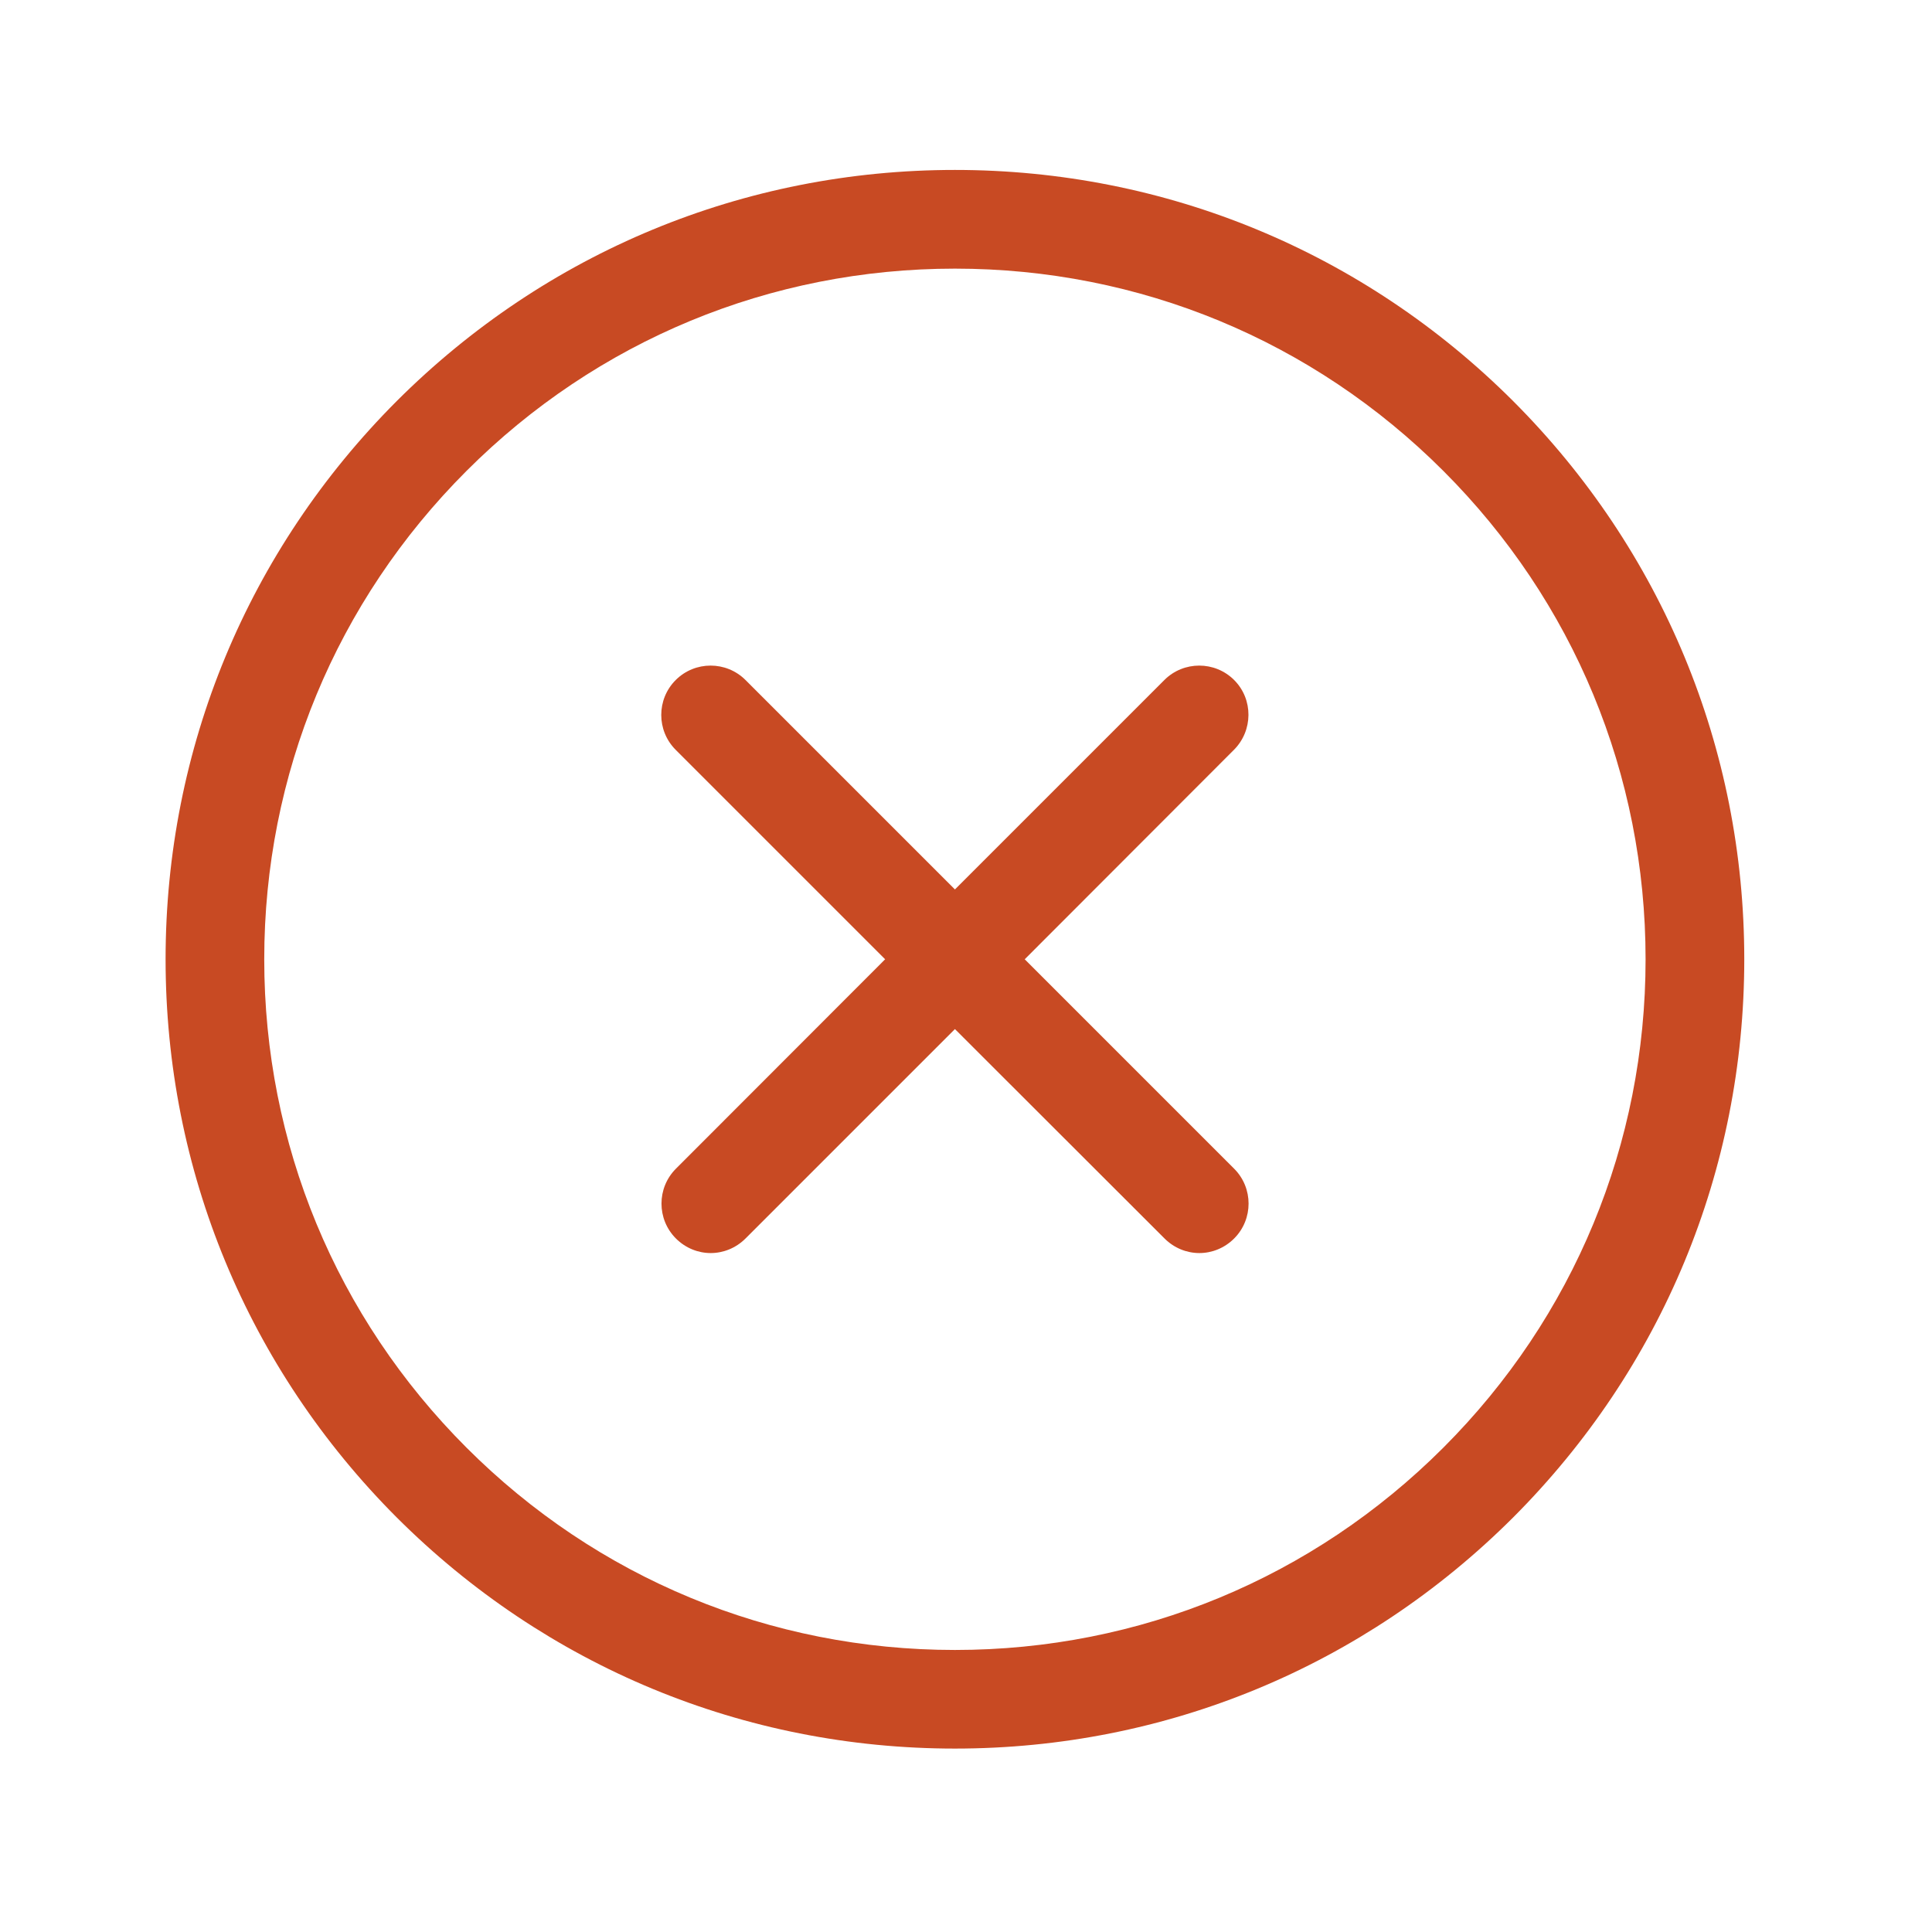 <svg preserveAspectRatio="none" width="100%" height="100%" overflow="visible" style="display: block;" viewBox="0 0 48 48" fill="none" xmlns="http://www.w3.org/2000/svg">
<g id="Close Up - iconSvg.co">
<path id="Vector" d="M37.593 9.964C33.886 6.262 28.964 4.222 23.725 4.222C18.486 4.222 13.564 6.262 9.857 9.964C6.155 13.672 4.114 18.593 4.114 23.832C4.114 29.072 6.155 33.993 9.857 37.701C13.564 41.402 18.485 43.443 23.725 43.443C28.965 43.443 33.886 41.402 37.593 37.701C41.295 33.993 43.336 29.072 43.336 23.832C43.336 18.592 41.295 13.671 37.593 9.964ZM35.859 35.967C32.617 39.209 28.309 40.993 23.725 40.993C19.141 40.993 14.832 39.209 11.591 35.967C8.349 32.725 6.565 28.417 6.565 23.833C6.565 19.249 8.349 14.941 11.591 11.699C14.832 8.457 19.14 6.674 23.725 6.674C28.309 6.674 32.617 8.457 35.859 11.699C39.101 14.94 40.884 19.249 40.884 23.833C40.884 28.417 39.101 32.725 35.859 35.967ZM30.656 18.63L25.459 23.833L30.662 29.036C31.14 29.514 31.14 30.292 30.662 30.77C30.423 31.009 30.11 31.132 29.798 31.132C29.485 31.132 29.172 31.009 28.933 30.77L23.725 25.567L18.522 30.77C18.283 31.009 17.97 31.132 17.657 31.132C17.345 31.132 17.032 31.009 16.793 30.77C16.315 30.292 16.315 29.514 16.793 29.036L21.991 23.833L16.788 18.63C16.309 18.152 16.309 17.373 16.788 16.895C17.266 16.417 18.044 16.417 18.522 16.895L23.725 22.098L28.928 16.895C29.406 16.417 30.184 16.417 30.662 16.895C31.14 17.373 31.134 18.152 30.656 18.63Z" fill="#C84A23"/>
</g>
</svg>

